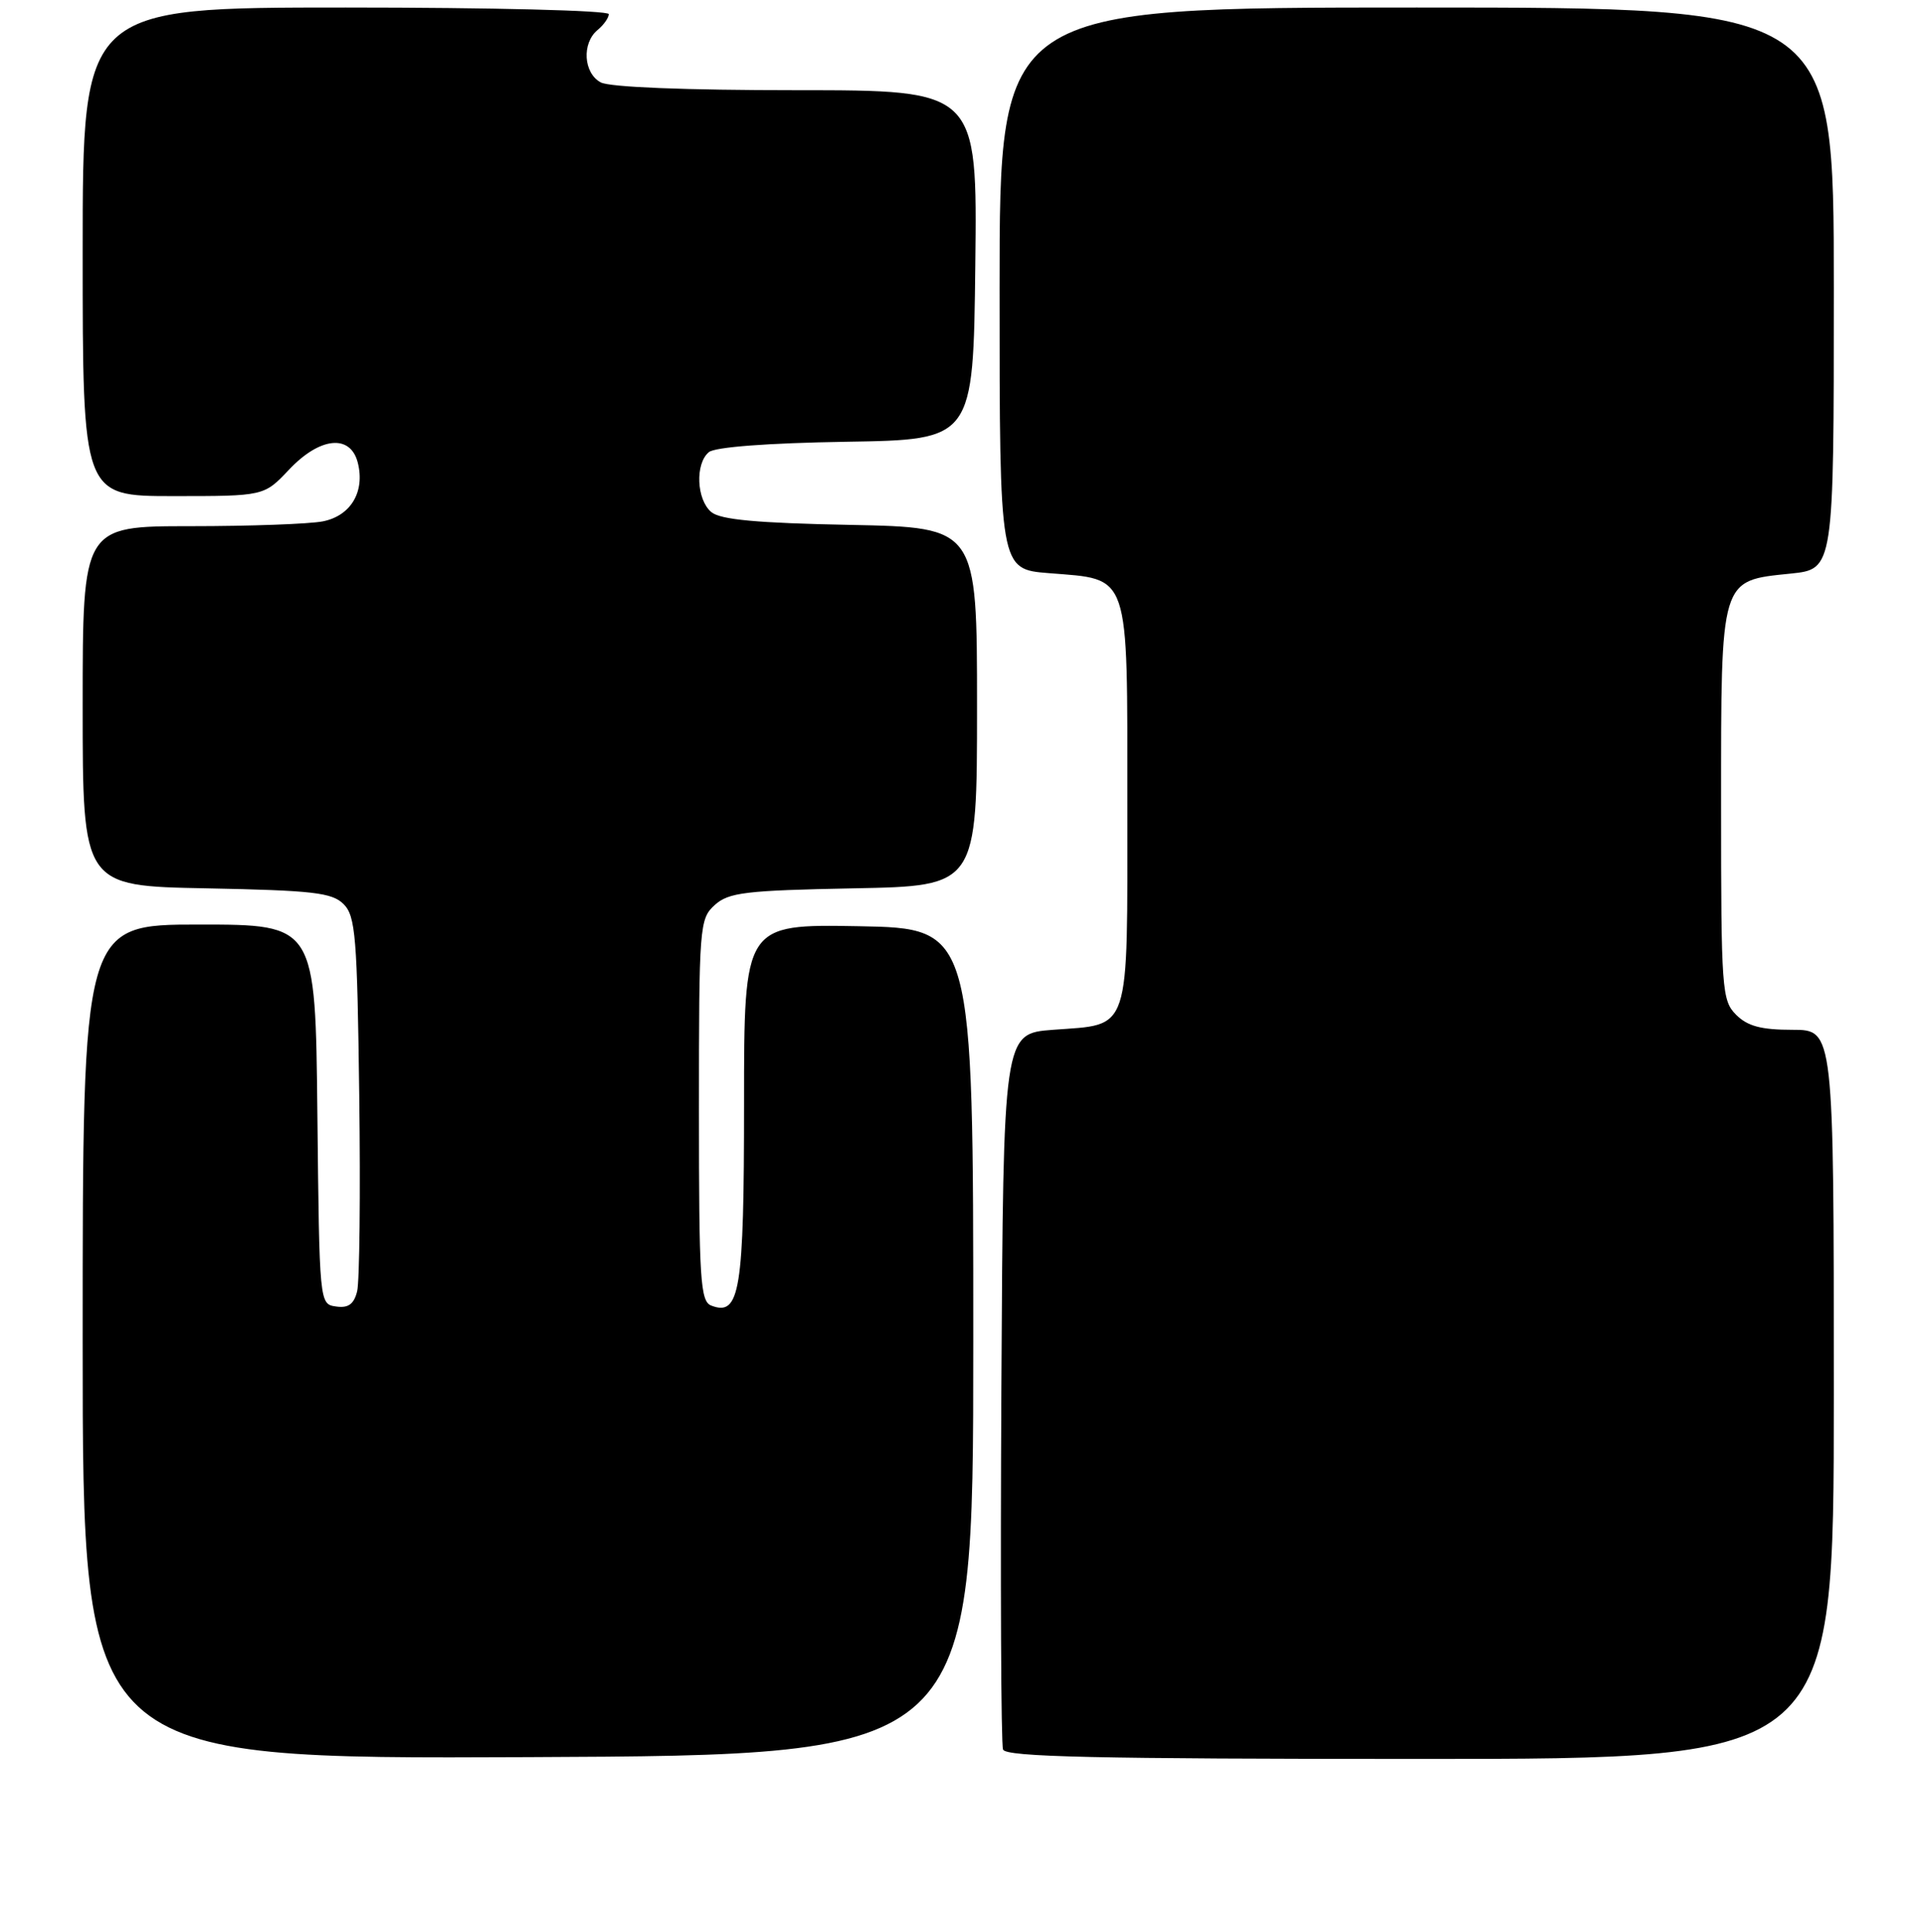 <?xml version="1.0" encoding="UTF-8" standalone="no"?>
<!DOCTYPE svg PUBLIC "-//W3C//DTD SVG 1.1//EN" "http://www.w3.org/Graphics/SVG/1.1/DTD/svg11.dtd" >
<svg xmlns="http://www.w3.org/2000/svg" xmlns:xlink="http://www.w3.org/1999/xlink" version="1.1" viewBox="0 0 256 257">
 <g >
 <path fill="currentColor"
d=" M 129.50 178.50 C 129.50 123.50 129.50 123.50 114.25 123.22 C 99.00 122.95 99.00 122.95 99.00 146.78 C 99.00 171.77 98.45 175.16 94.64 173.69 C 93.18 173.13 93.00 170.31 93.00 147.69 C 93.00 123.17 93.07 122.25 95.10 120.40 C 96.95 118.73 99.15 118.46 113.60 118.18 C 130.00 117.87 130.00 117.87 130.00 94.02 C 130.00 70.17 130.00 70.17 113.15 69.83 C 100.74 69.59 95.87 69.14 94.65 68.13 C 92.67 66.48 92.47 61.68 94.32 60.15 C 95.14 59.47 102.16 58.94 112.57 58.77 C 129.50 58.50 129.50 58.50 129.77 35.25 C 130.04 12.00 130.04 12.00 105.95 12.00 C 91.26 12.00 81.11 11.60 79.93 10.96 C 77.63 9.73 77.39 5.75 79.50 4.00 C 80.33 3.32 81.00 2.36 81.00 1.88 C 81.00 1.39 65.41 1.00 46.00 1.00 C 11.00 1.00 11.00 1.00 11.00 33.50 C 11.00 66.00 11.00 66.00 23.07 66.00 C 35.13 66.00 35.13 66.00 38.44 62.50 C 42.56 58.12 46.64 57.71 47.61 61.57 C 48.58 65.43 46.67 68.62 42.96 69.36 C 41.20 69.71 33.28 70.00 25.38 70.00 C 11.00 70.00 11.00 70.00 11.00 93.93 C 11.00 117.87 11.00 117.87 27.47 118.18 C 41.67 118.46 44.18 118.75 45.72 120.28 C 47.31 121.88 47.53 124.61 47.80 145.75 C 47.97 158.78 47.84 170.50 47.52 171.79 C 47.09 173.51 46.34 174.05 44.71 173.81 C 42.50 173.50 42.50 173.46 42.23 148.25 C 41.97 123.00 41.97 123.00 26.48 123.00 C 11.00 123.00 11.00 123.00 11.00 178.51 C 11.00 234.02 11.00 234.02 70.25 233.76 C 129.50 233.50 129.50 233.50 129.50 178.50 Z  M 244.00 185.50 C 244.00 137.00 244.00 137.00 238.50 137.00 C 234.33 137.00 232.52 136.52 231.00 135.00 C 229.10 133.10 229.00 131.67 229.00 107.11 C 229.00 76.72 228.83 77.28 238.25 76.31 C 244.00 75.72 244.00 75.72 244.00 38.36 C 244.00 1.00 244.00 1.00 188.50 1.00 C 133.00 1.00 133.00 1.00 133.00 38.36 C 133.00 75.73 133.00 75.73 139.55 76.25 C 150.46 77.13 150.00 75.77 150.00 107.03 C 150.00 137.89 150.56 136.21 140.10 137.00 C 133.50 137.50 133.50 137.50 133.24 184.50 C 133.10 210.35 133.19 232.06 133.46 232.75 C 133.83 233.73 145.87 234.00 188.97 234.00 C 244.00 234.00 244.00 234.00 244.00 185.50 Z "/>
</g>
</svg>